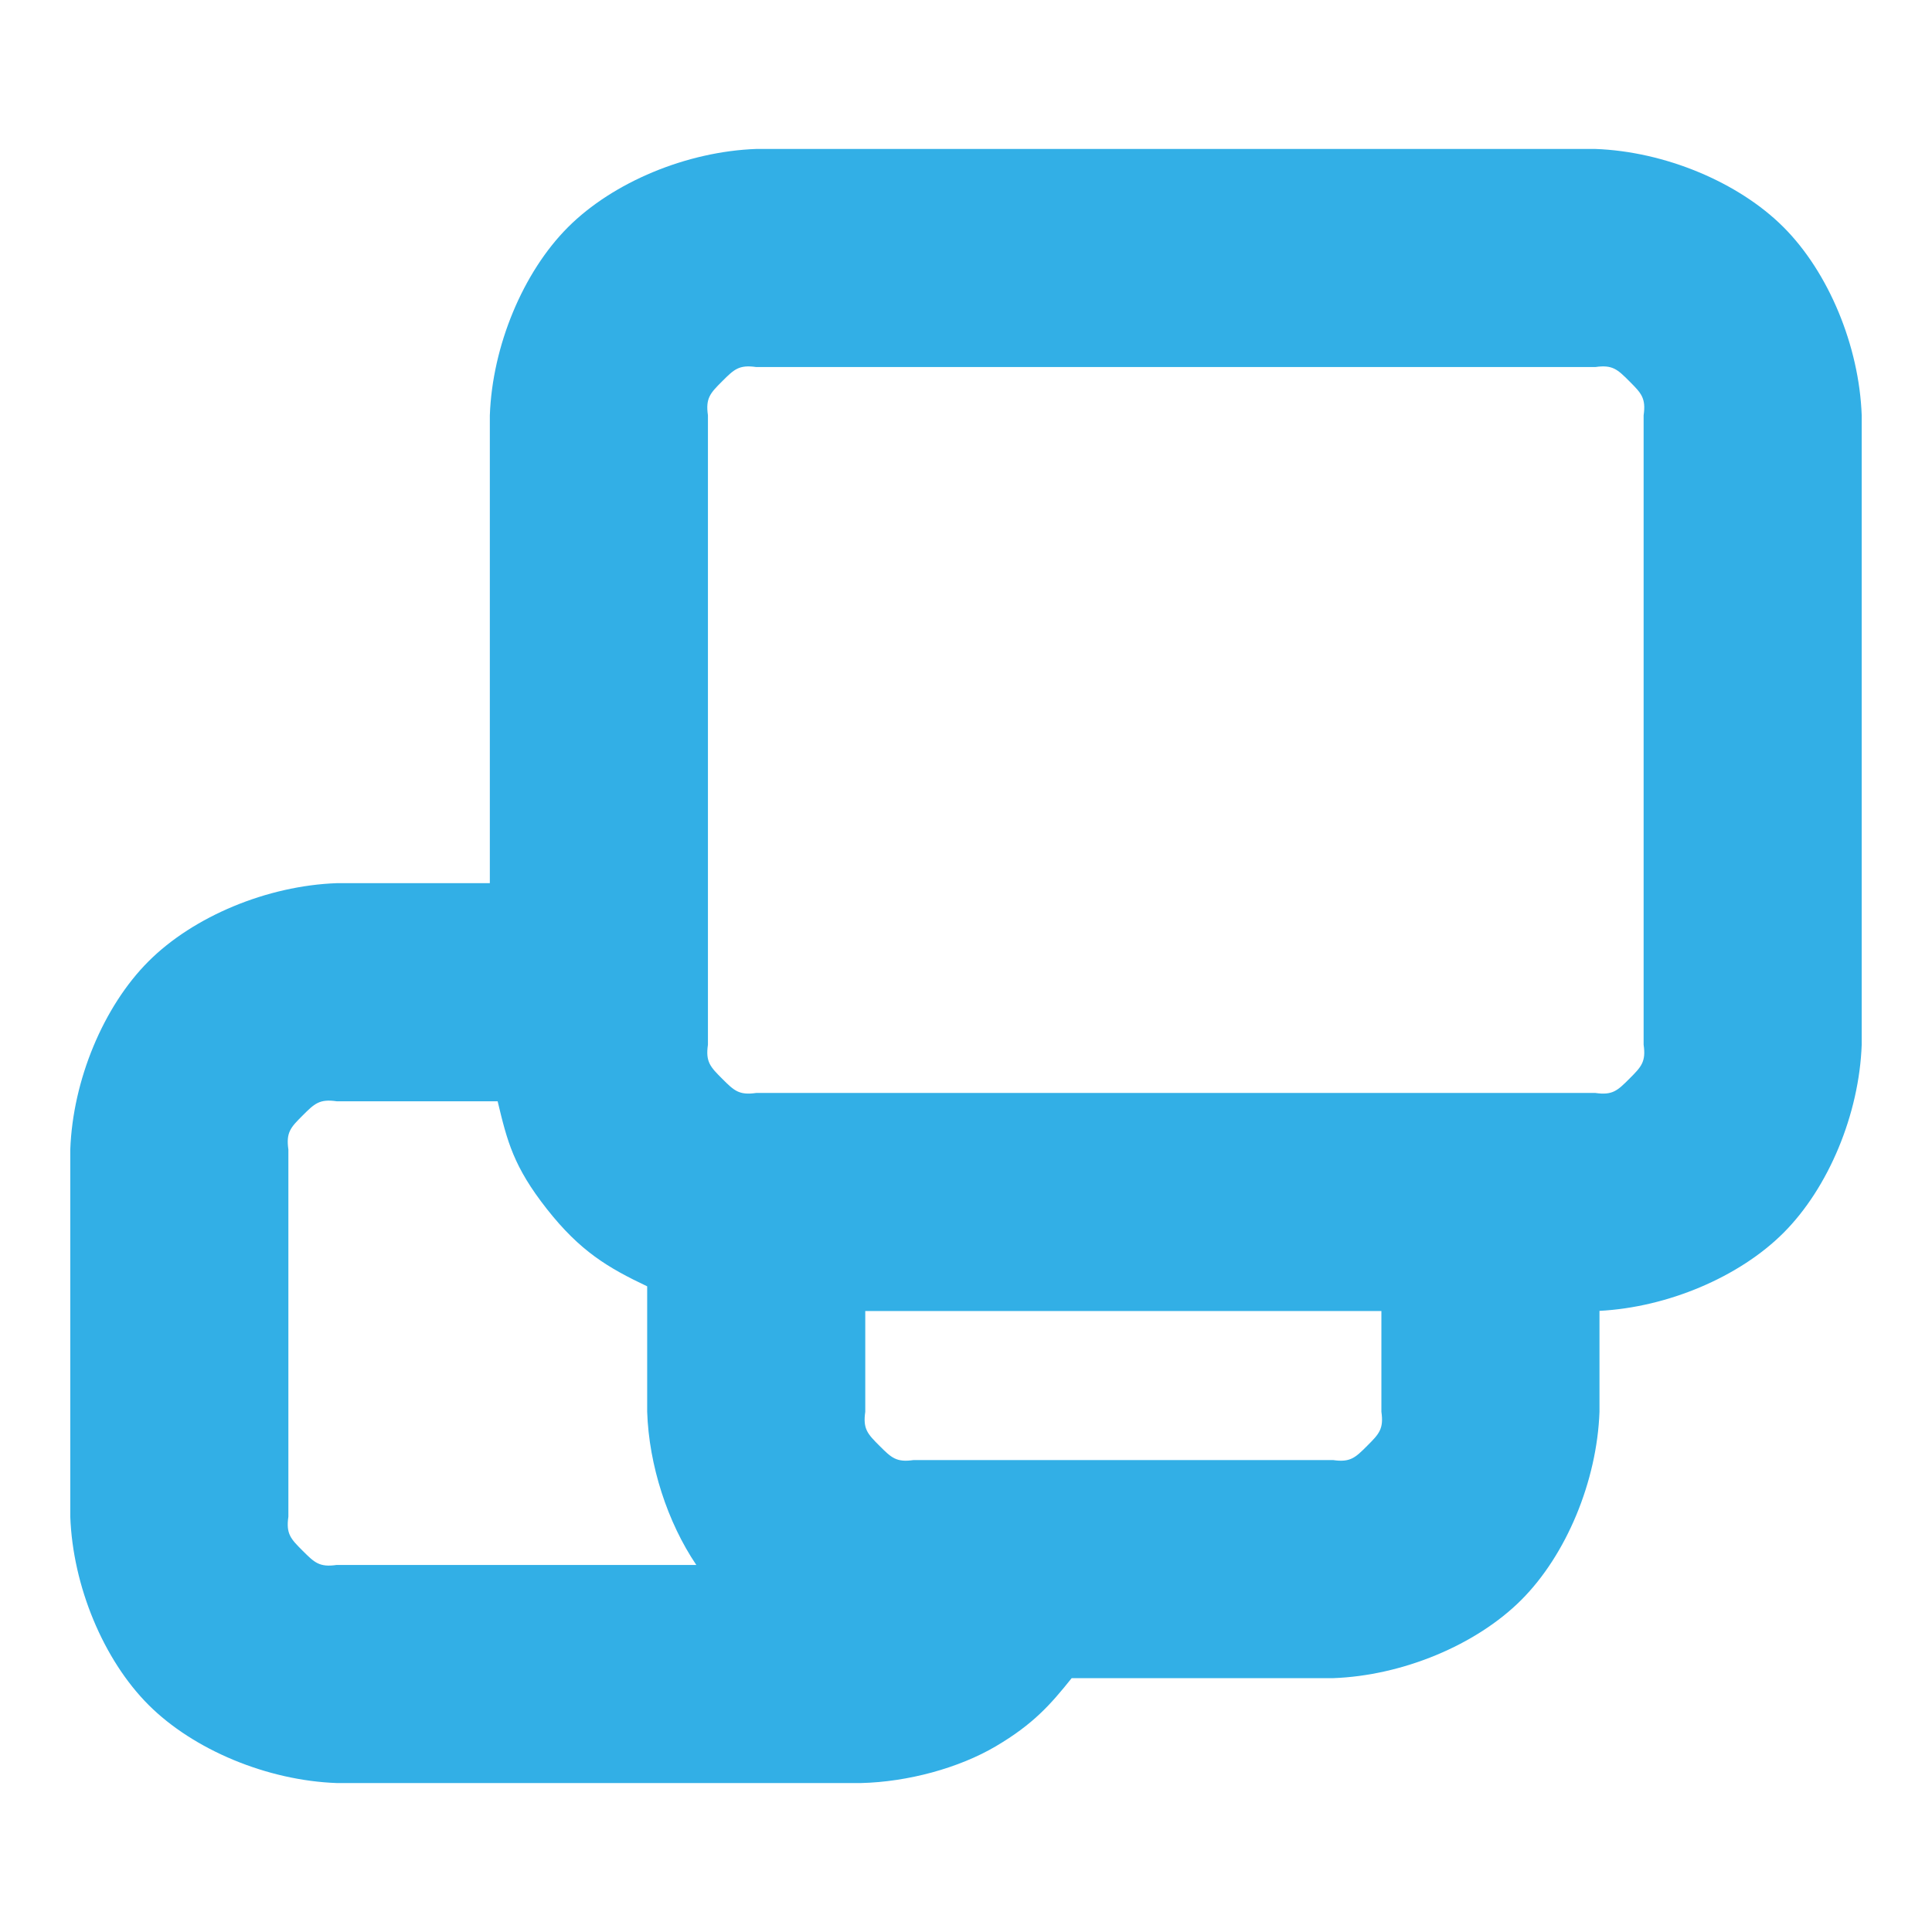 <svg viewBox="0 0 512 512" xmlns="http://www.w3.org/2000/svg"><path fill="rgb(50, 175, 230)" d="m89.22 291.848c-4.566-.661-5.867.614-9.024 3.772-3.157 3.157-4.433 4.458-3.772 9.025v97.288c-.661 4.566.614 5.867 3.772 9.024 3.157 3.158 4.458 4.433 9.024 3.772h95.309c-7.654-11.336-12.554-26.406-13.021-40.593v-33.246c-10.363-4.921-17.744-9.252-26.605-20.52-8.844-11.249-10.488-17.947-13.024-28.522zm140.085 82.288c-.661 4.566.615 5.867 3.772 9.025 3.158 3.157 4.459 4.433 9.025 3.772h111.186c4.566.661 5.867-.615 9.025-3.772 3.157-3.158 4.433-4.459 3.772-9.025v-26.695h-136.78zm194.576 0c-.661 18.366-8.766 37.912-20.723 49.869s-31.504 20.063-49.87 20.724h-69.284c-5.654 7.059-10.18 12.196-20.07 18.035-9.854 5.818-23.397 9.462-35.731 9.762h-138.983c-18.366-.661-37.912-8.767-49.869-20.724s-20.063-31.503-20.724-49.869v-97.288c.661-18.366 8.767-37.913 20.724-49.87s31.503-20.063 49.869-20.724h40.593v-123.983c.661-18.366 8.767-37.912 20.724-49.869s31.504-20.063 49.87-20.724h222.373c18.366.661 37.912 8.767 49.869 20.724s20.063 31.503 20.724 49.869v166.78c-.661 18.366-8.767 37.912-20.724 49.869-11.718 11.719-30.726 19.738-48.768 20.676zm-223.474-276.865c-4.566-.661-5.867.615-9.025 3.772-3.157 3.158-4.433 4.459-3.772 9.025v166.78c-.661 4.566.615 5.867 3.772 9.025 3.158 3.157 4.459 4.433 9.025 3.772h222.373c4.566.661 5.867-.614 9.024-3.772 3.157-3.157 4.433-4.459 3.772-9.025v-166.78c.661-4.566-.615-5.868-3.772-9.025-3.157-3.158-4.458-4.433-9.024-3.772z" stroke-linejoin="round" stroke-width="30"/></svg>